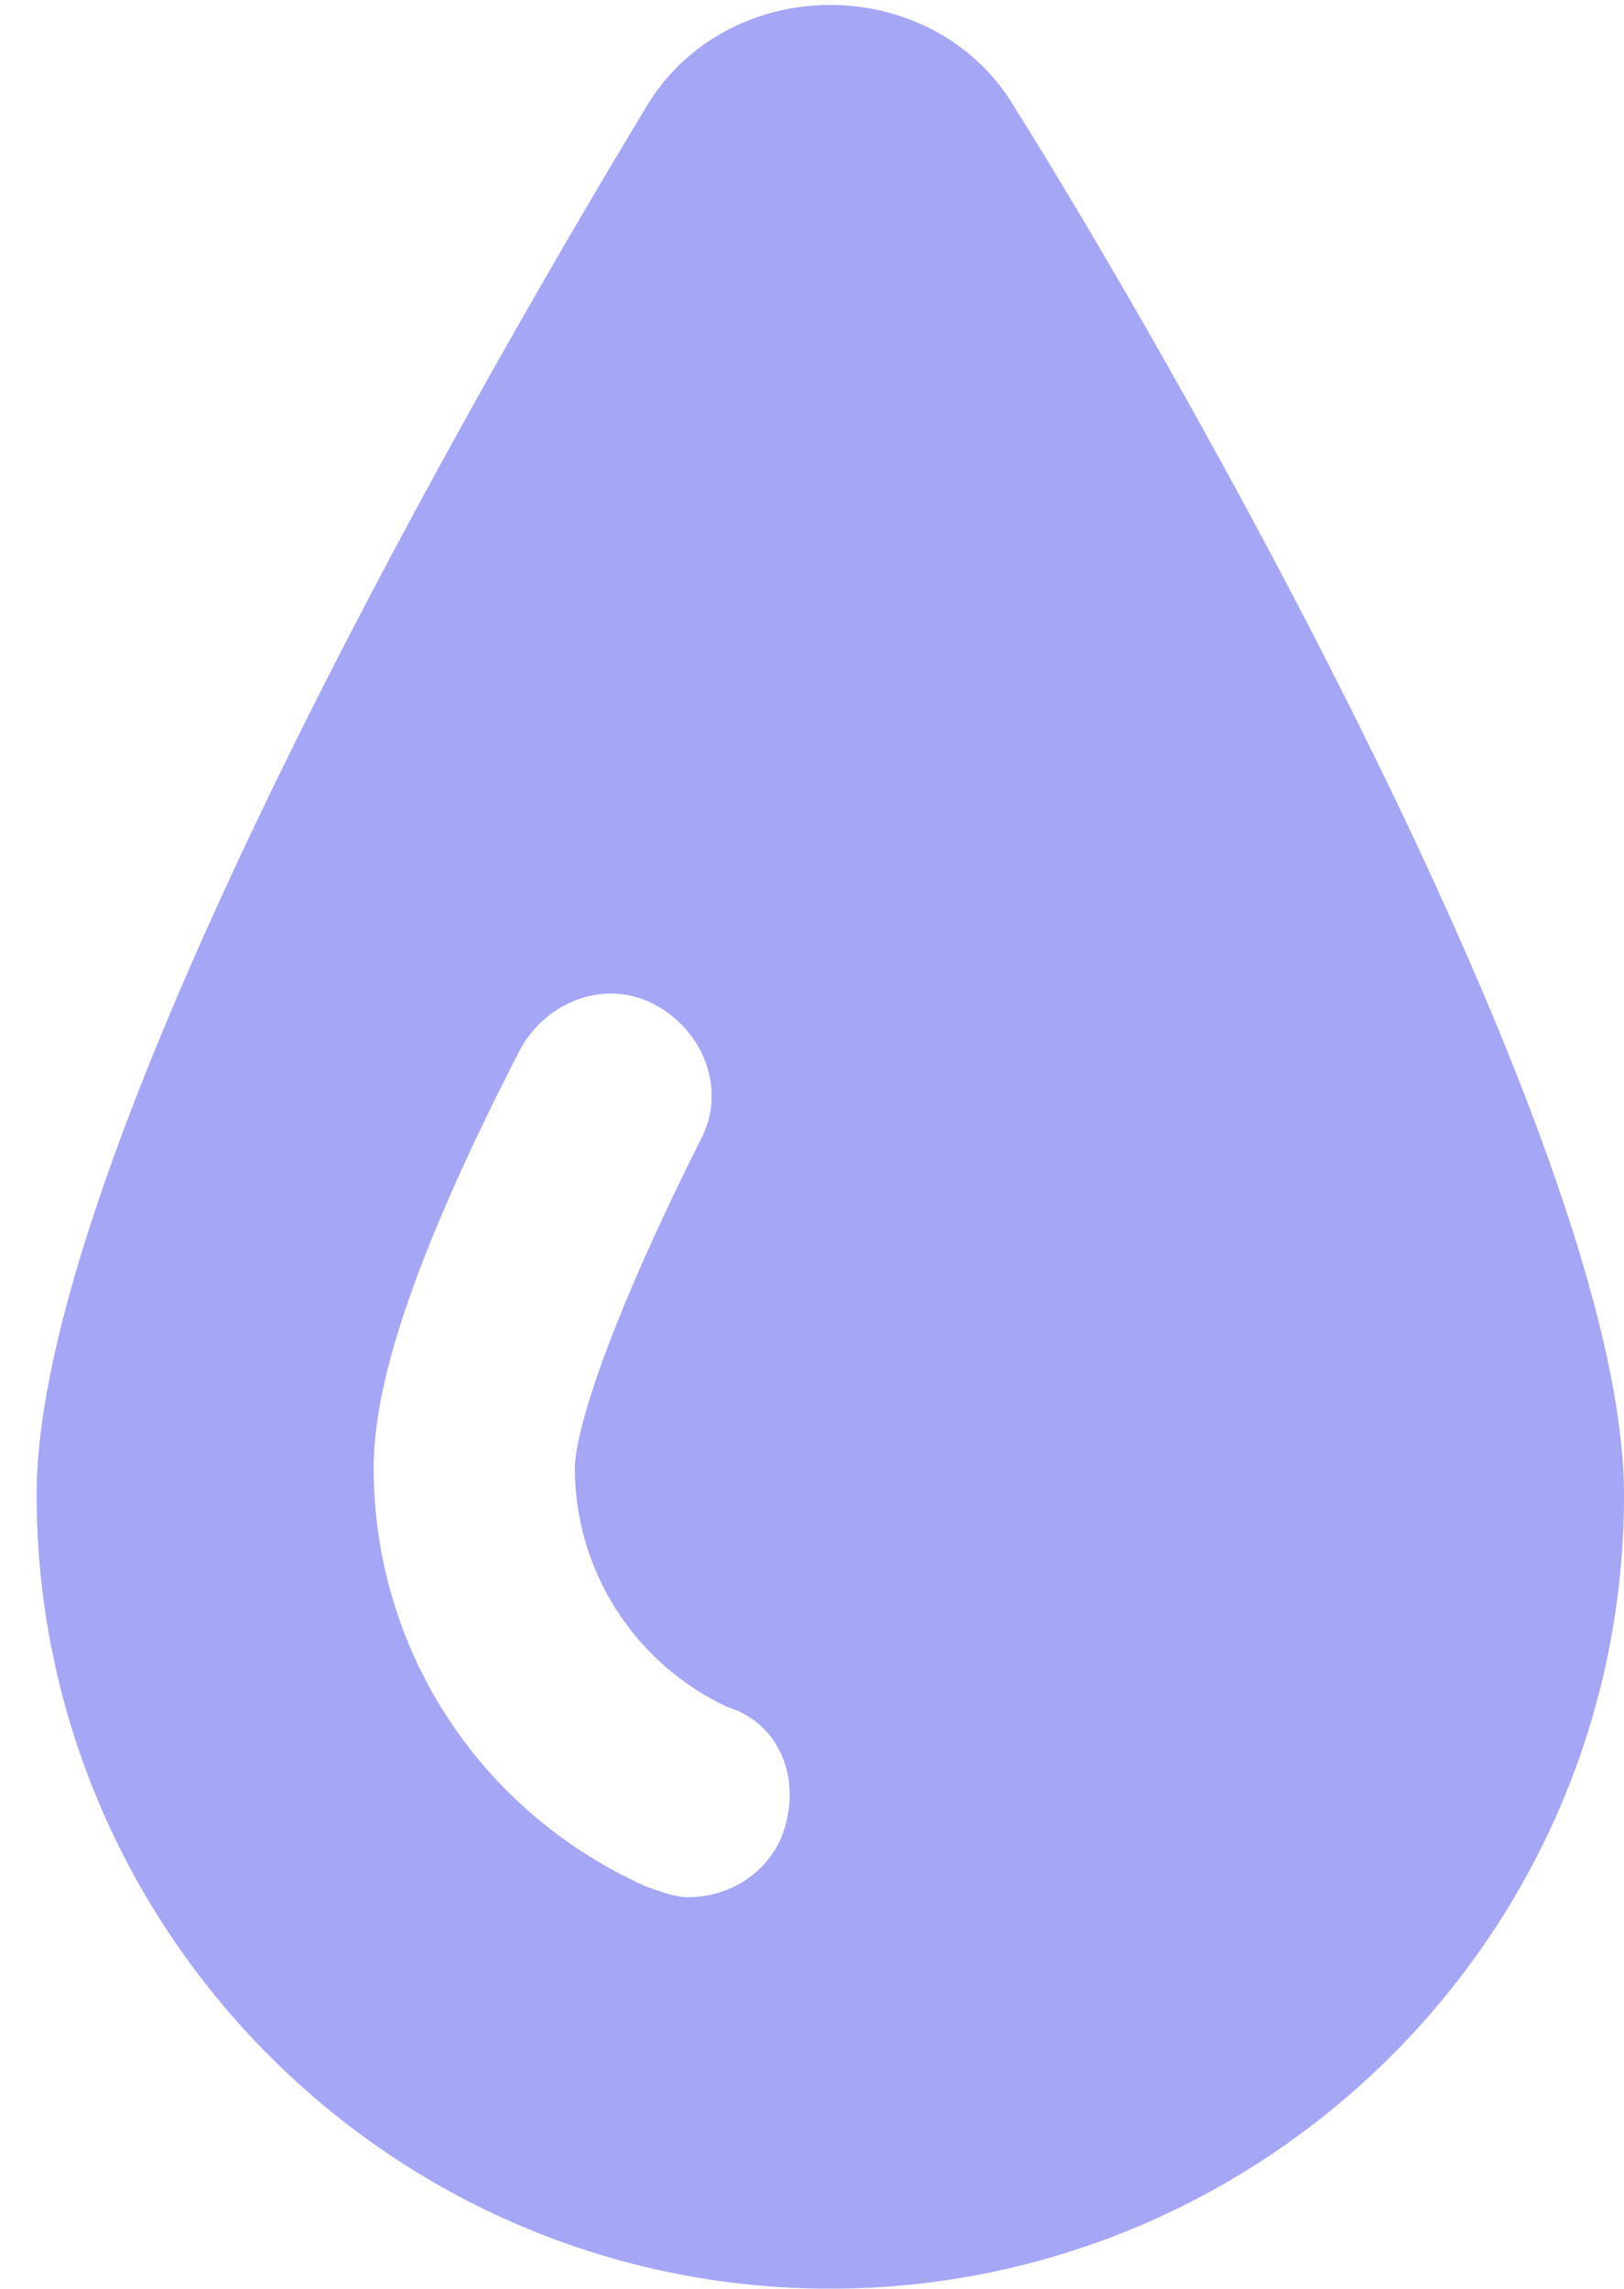 <svg width="22" height="31" viewBox="0 0 22 31" fill="none" xmlns="http://www.w3.org/2000/svg">
<path d="M13.752 1.466C13.236 0.582 12.279 0.067 11.248 0.067C10.217 0.067 9.259 0.582 8.744 1.466C6.829 4.633 0.496 15.459 0.496 20.246C0.496 26.137 5.283 30.998 11.248 30.998C17.14 30.998 22 26.211 22 20.246C22 15.459 15.74 4.633 13.752 1.466ZM10.585 24.885C10.364 25.401 9.849 25.695 9.333 25.695C9.112 25.695 8.965 25.622 8.744 25.548C6.461 24.517 5.062 22.308 5.062 19.878C5.062 18.625 5.724 16.784 7.05 14.207C7.418 13.544 8.228 13.249 8.891 13.618C9.554 13.986 9.849 14.796 9.48 15.459C8.007 18.405 7.787 19.583 7.787 19.878C7.787 21.277 8.597 22.529 9.849 23.118C10.585 23.339 10.88 24.149 10.585 24.885Z" fill="#A5A6F6"/>
</svg>
